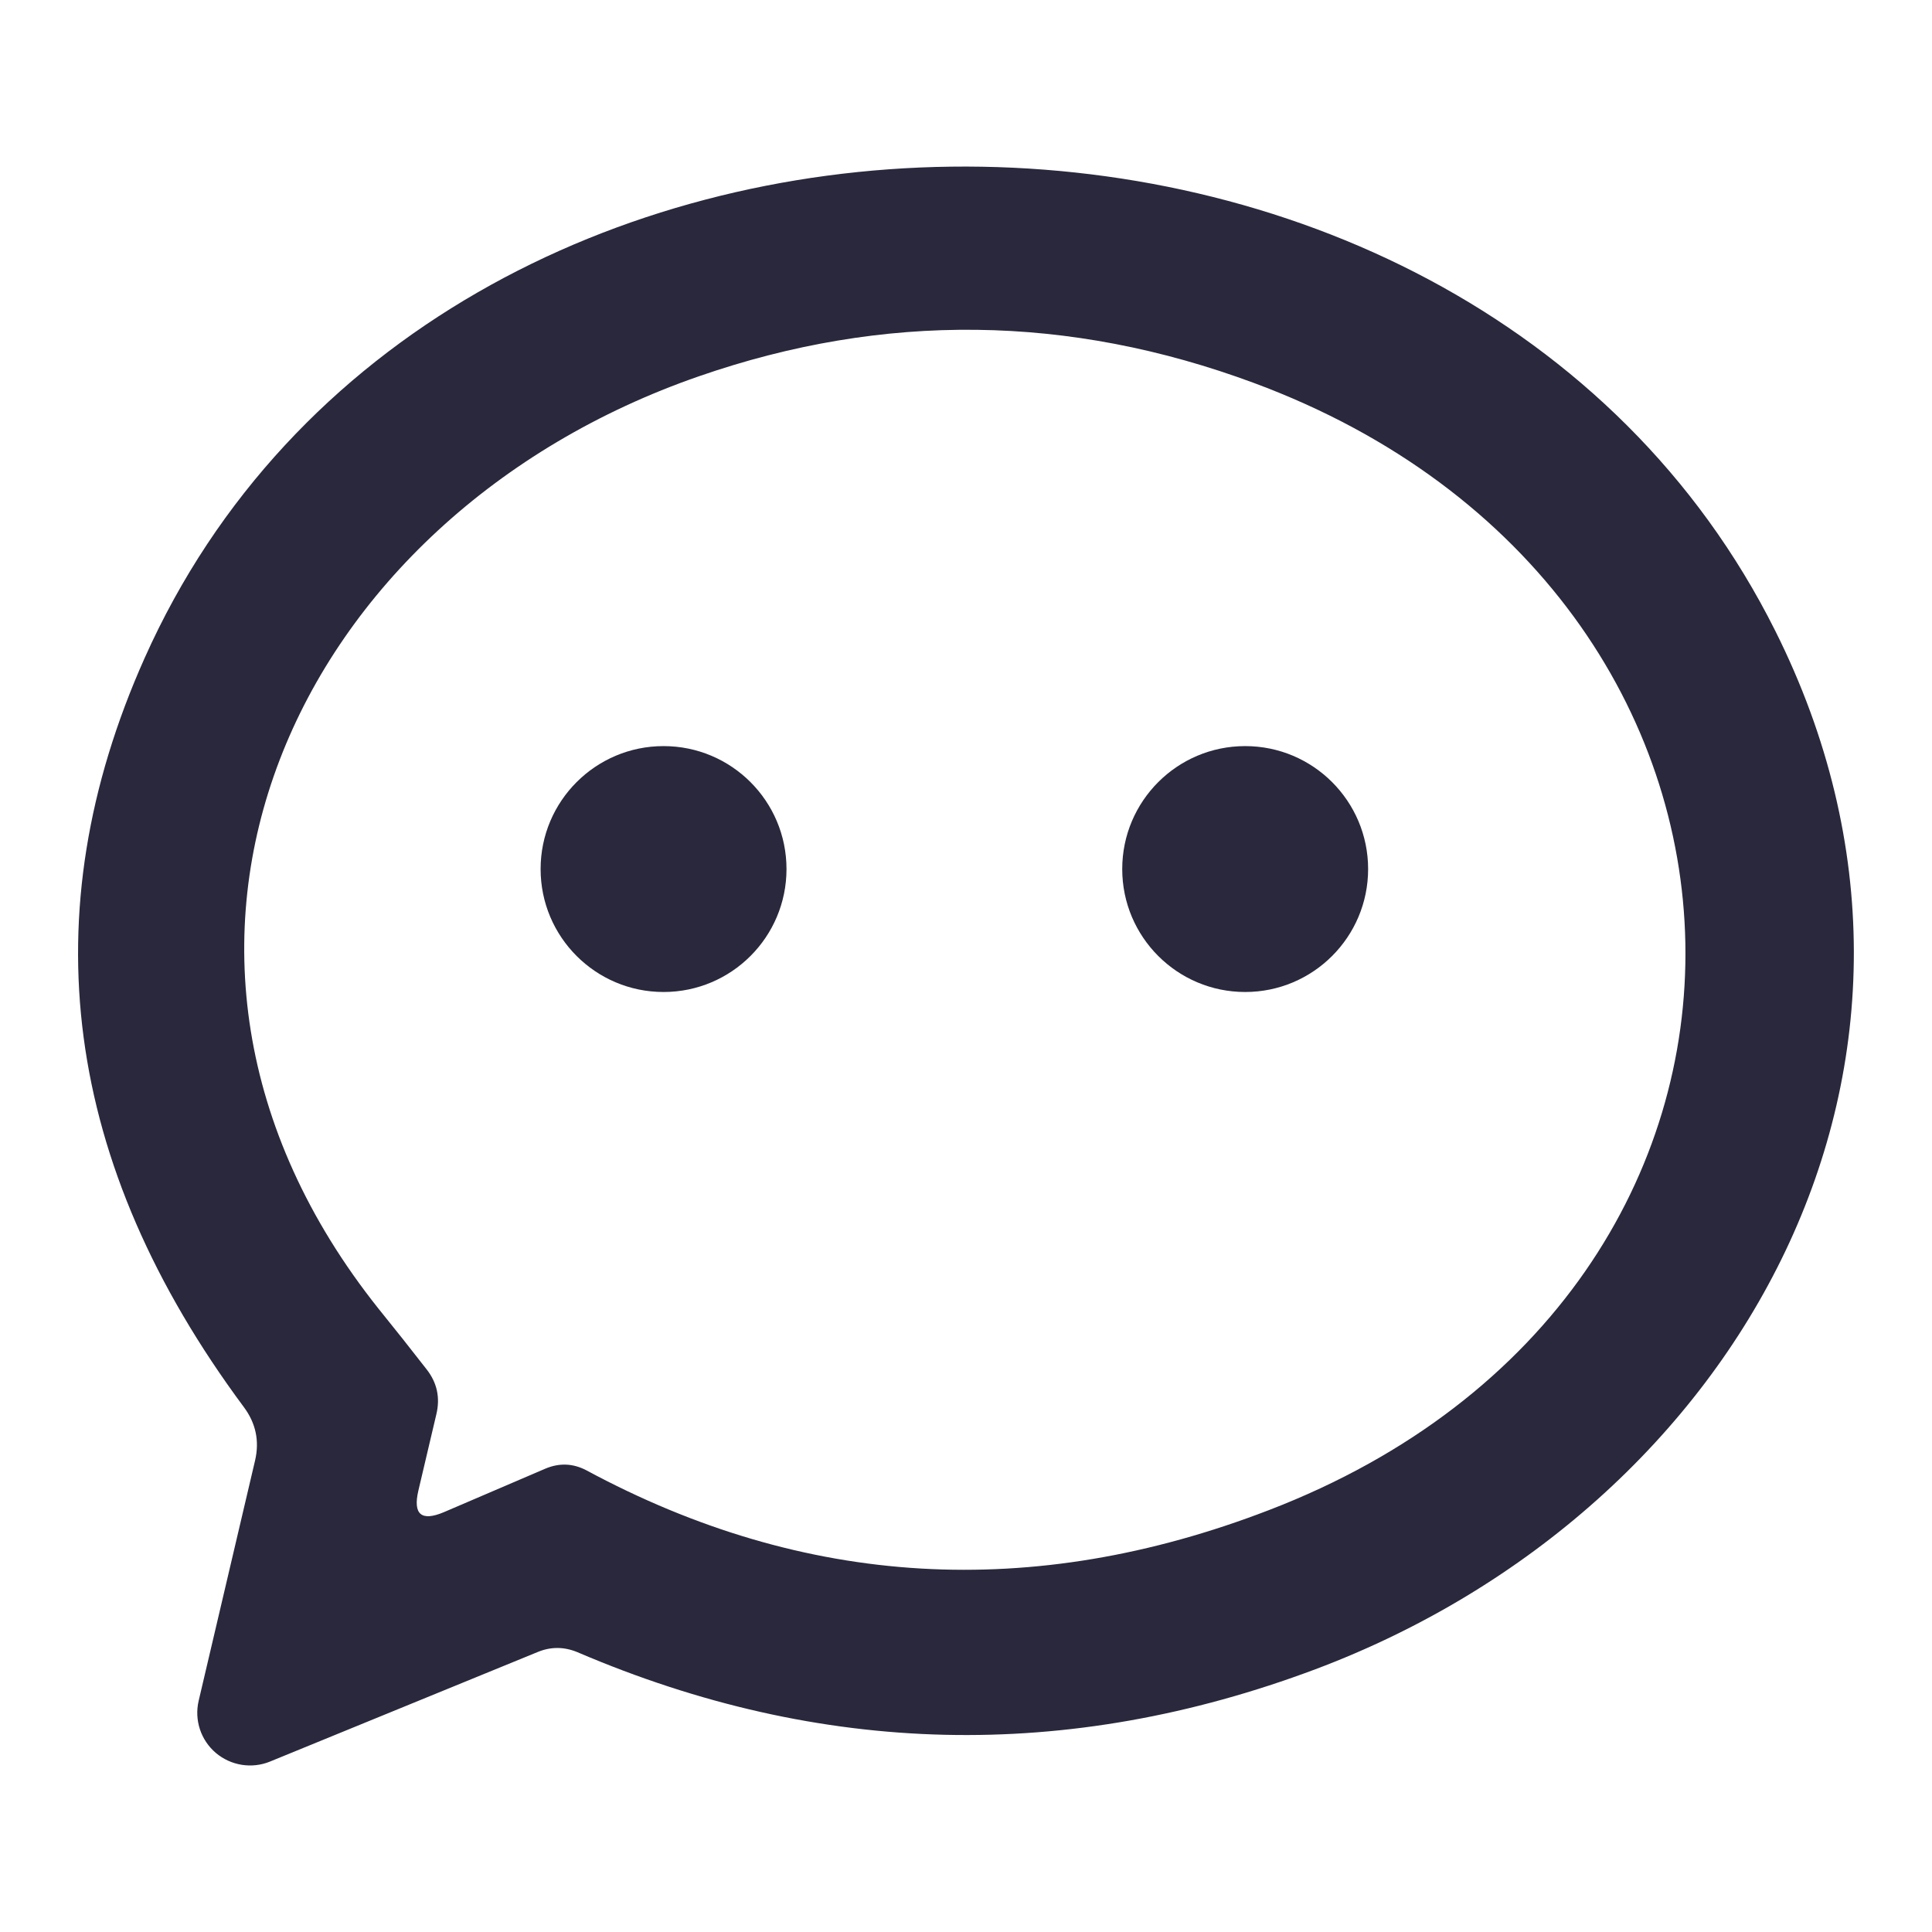 <?xml version="1.0" encoding="UTF-8"?>
<svg width="22px" height="22px" viewBox="0 0 22 22" version="1.1" xmlns="http://www.w3.org/2000/svg"
>
    <title>ic_shzx_lylz</title>
    <g id="页面-1" stroke="none" stroke-width="1" fill="none" fill-rule="evenodd">
        <g id="守护中心切图二" transform="translate(-677, -1577)" fill="#29283C" fill-rule="nonzero">
            <g id="ic_shzx_lylz-2" transform="translate(677, 1577)">
                <g id="ic_shzx_lylz" transform="translate(0.889, 1.897)">
                    <path d="M1.888,14.126 C-0.168,11.357 -0.545,8.513 0.758,5.596 C4.051,-1.775 15.76,-1.851 19.327,5.288 C21.768,10.166 18.944,15.285 14.09,17.111 C11.264,18.171 8.463,18.106 5.687,16.917 C5.536,16.854 5.386,16.853 5.238,16.913 L2.186,18.162 C1.979,18.247 1.741,18.209 1.569,18.064 C1.398,17.919 1.322,17.69 1.373,17.471 L2.016,14.732 C2.067,14.511 2.024,14.309 1.888,14.126 Z M4.079,14.211 L3.875,15.077 C3.812,15.348 3.909,15.43 4.164,15.323 L5.323,14.826 C5.481,14.76 5.635,14.766 5.787,14.845 C8.275,16.186 10.866,16.337 13.56,15.299 C20.023,12.816 19.8,4.839 13.39,2.464 C11.283,1.682 9.176,1.657 7.069,2.388 C2.466,3.983 0.157,8.908 3.421,13.005 C3.607,13.235 3.789,13.464 3.965,13.691 C4.088,13.845 4.126,14.019 4.079,14.211 Z"
                          id="形状"></path>
                    <circle id="椭圆形" cx="6.667" cy="7.999" r="1.4"></circle>
                    <circle id="椭圆形" cx="13.29" cy="7.999" r="1.4"></circle>
                </g>
            </g>
        </g>
    </g>
</svg>